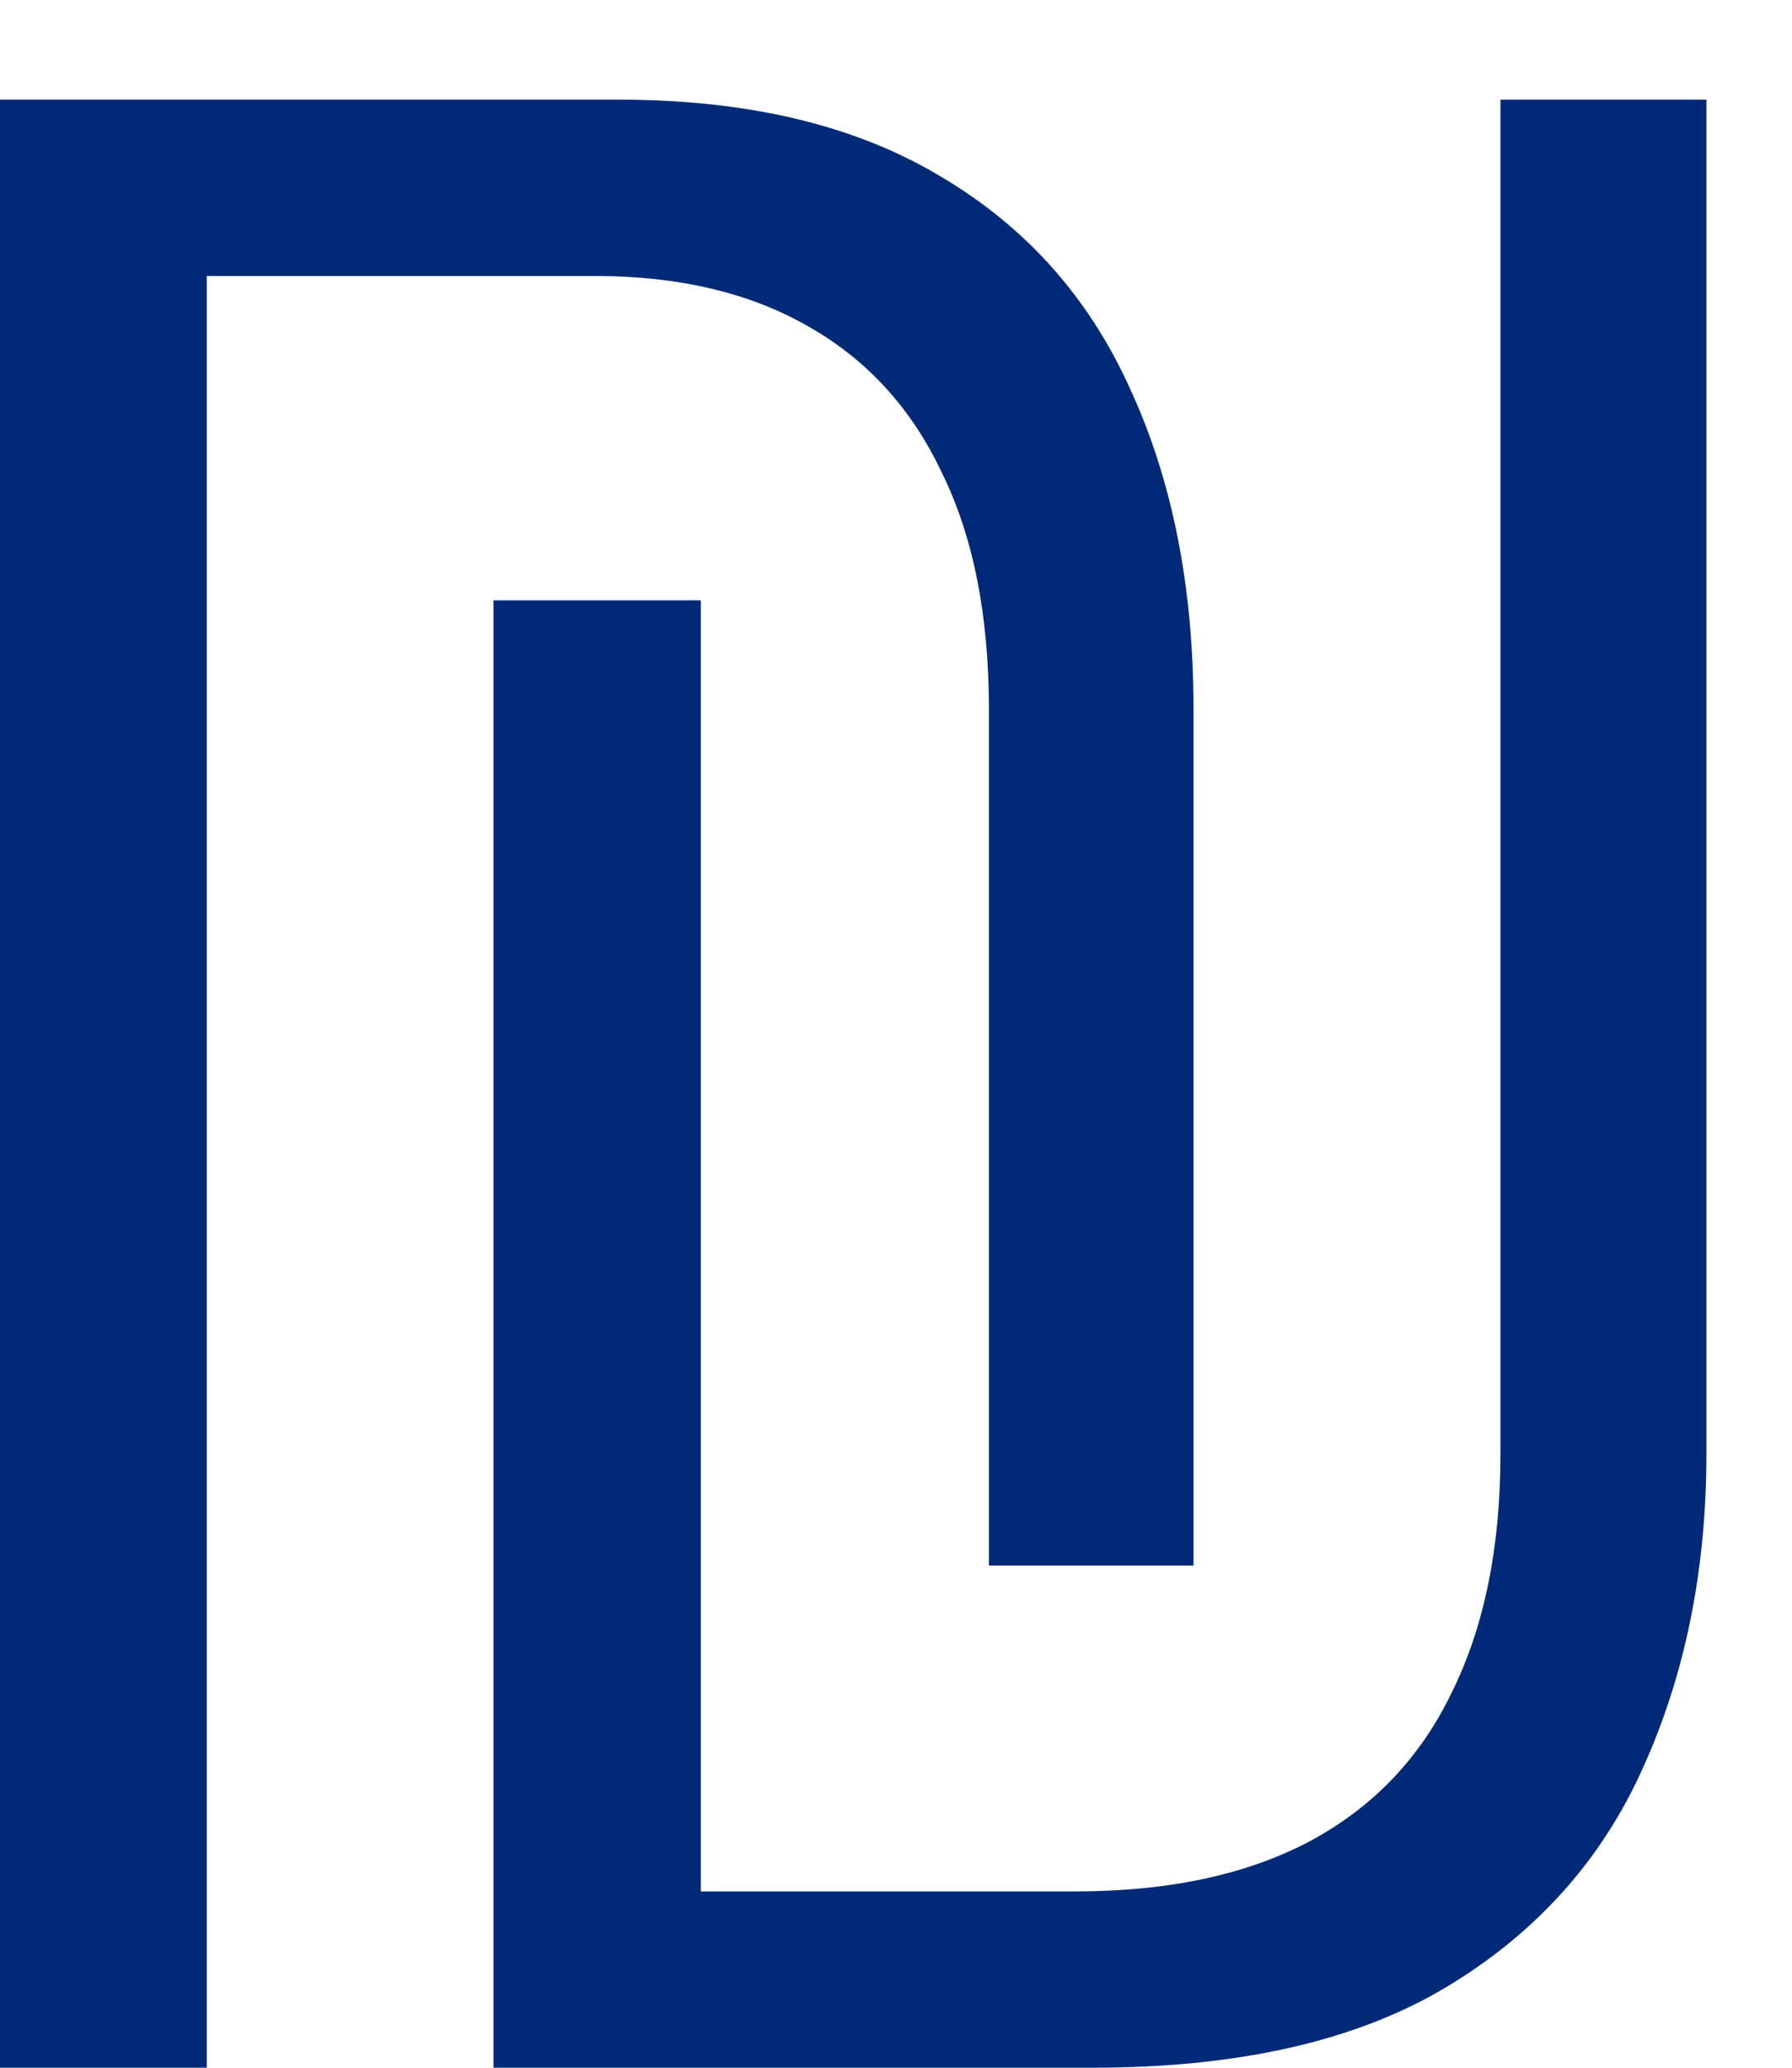 <svg width="13" height="15" viewBox="0 0 13 15" fill="none" xmlns="http://www.w3.org/2000/svg">
<path d="M-0.004 15V0.723H4.488C5.426 0.723 6.204 0.908 6.822 1.279C7.441 1.644 7.9 2.158 8.199 2.822C8.505 3.486 8.658 4.258 8.658 5.137V11.357H7.174V5.146C7.174 4.463 7.06 3.89 6.832 3.428C6.611 2.959 6.285 2.604 5.855 2.363C5.432 2.122 4.918 2.002 4.312 2.002H1.5V15H-0.004ZM3.58 4.355H5.084V13.721H7.799C8.476 13.721 9.042 13.6 9.498 13.359C9.96 13.112 10.305 12.751 10.533 12.275C10.768 11.8 10.885 11.224 10.885 10.547V0.723H12.379V10.547C12.379 11.387 12.226 12.145 11.92 12.822C11.62 13.493 11.145 14.023 10.494 14.414C9.843 14.805 8.987 15 7.926 15H3.58V4.355Z" fill="#002A78"/>
</svg>

